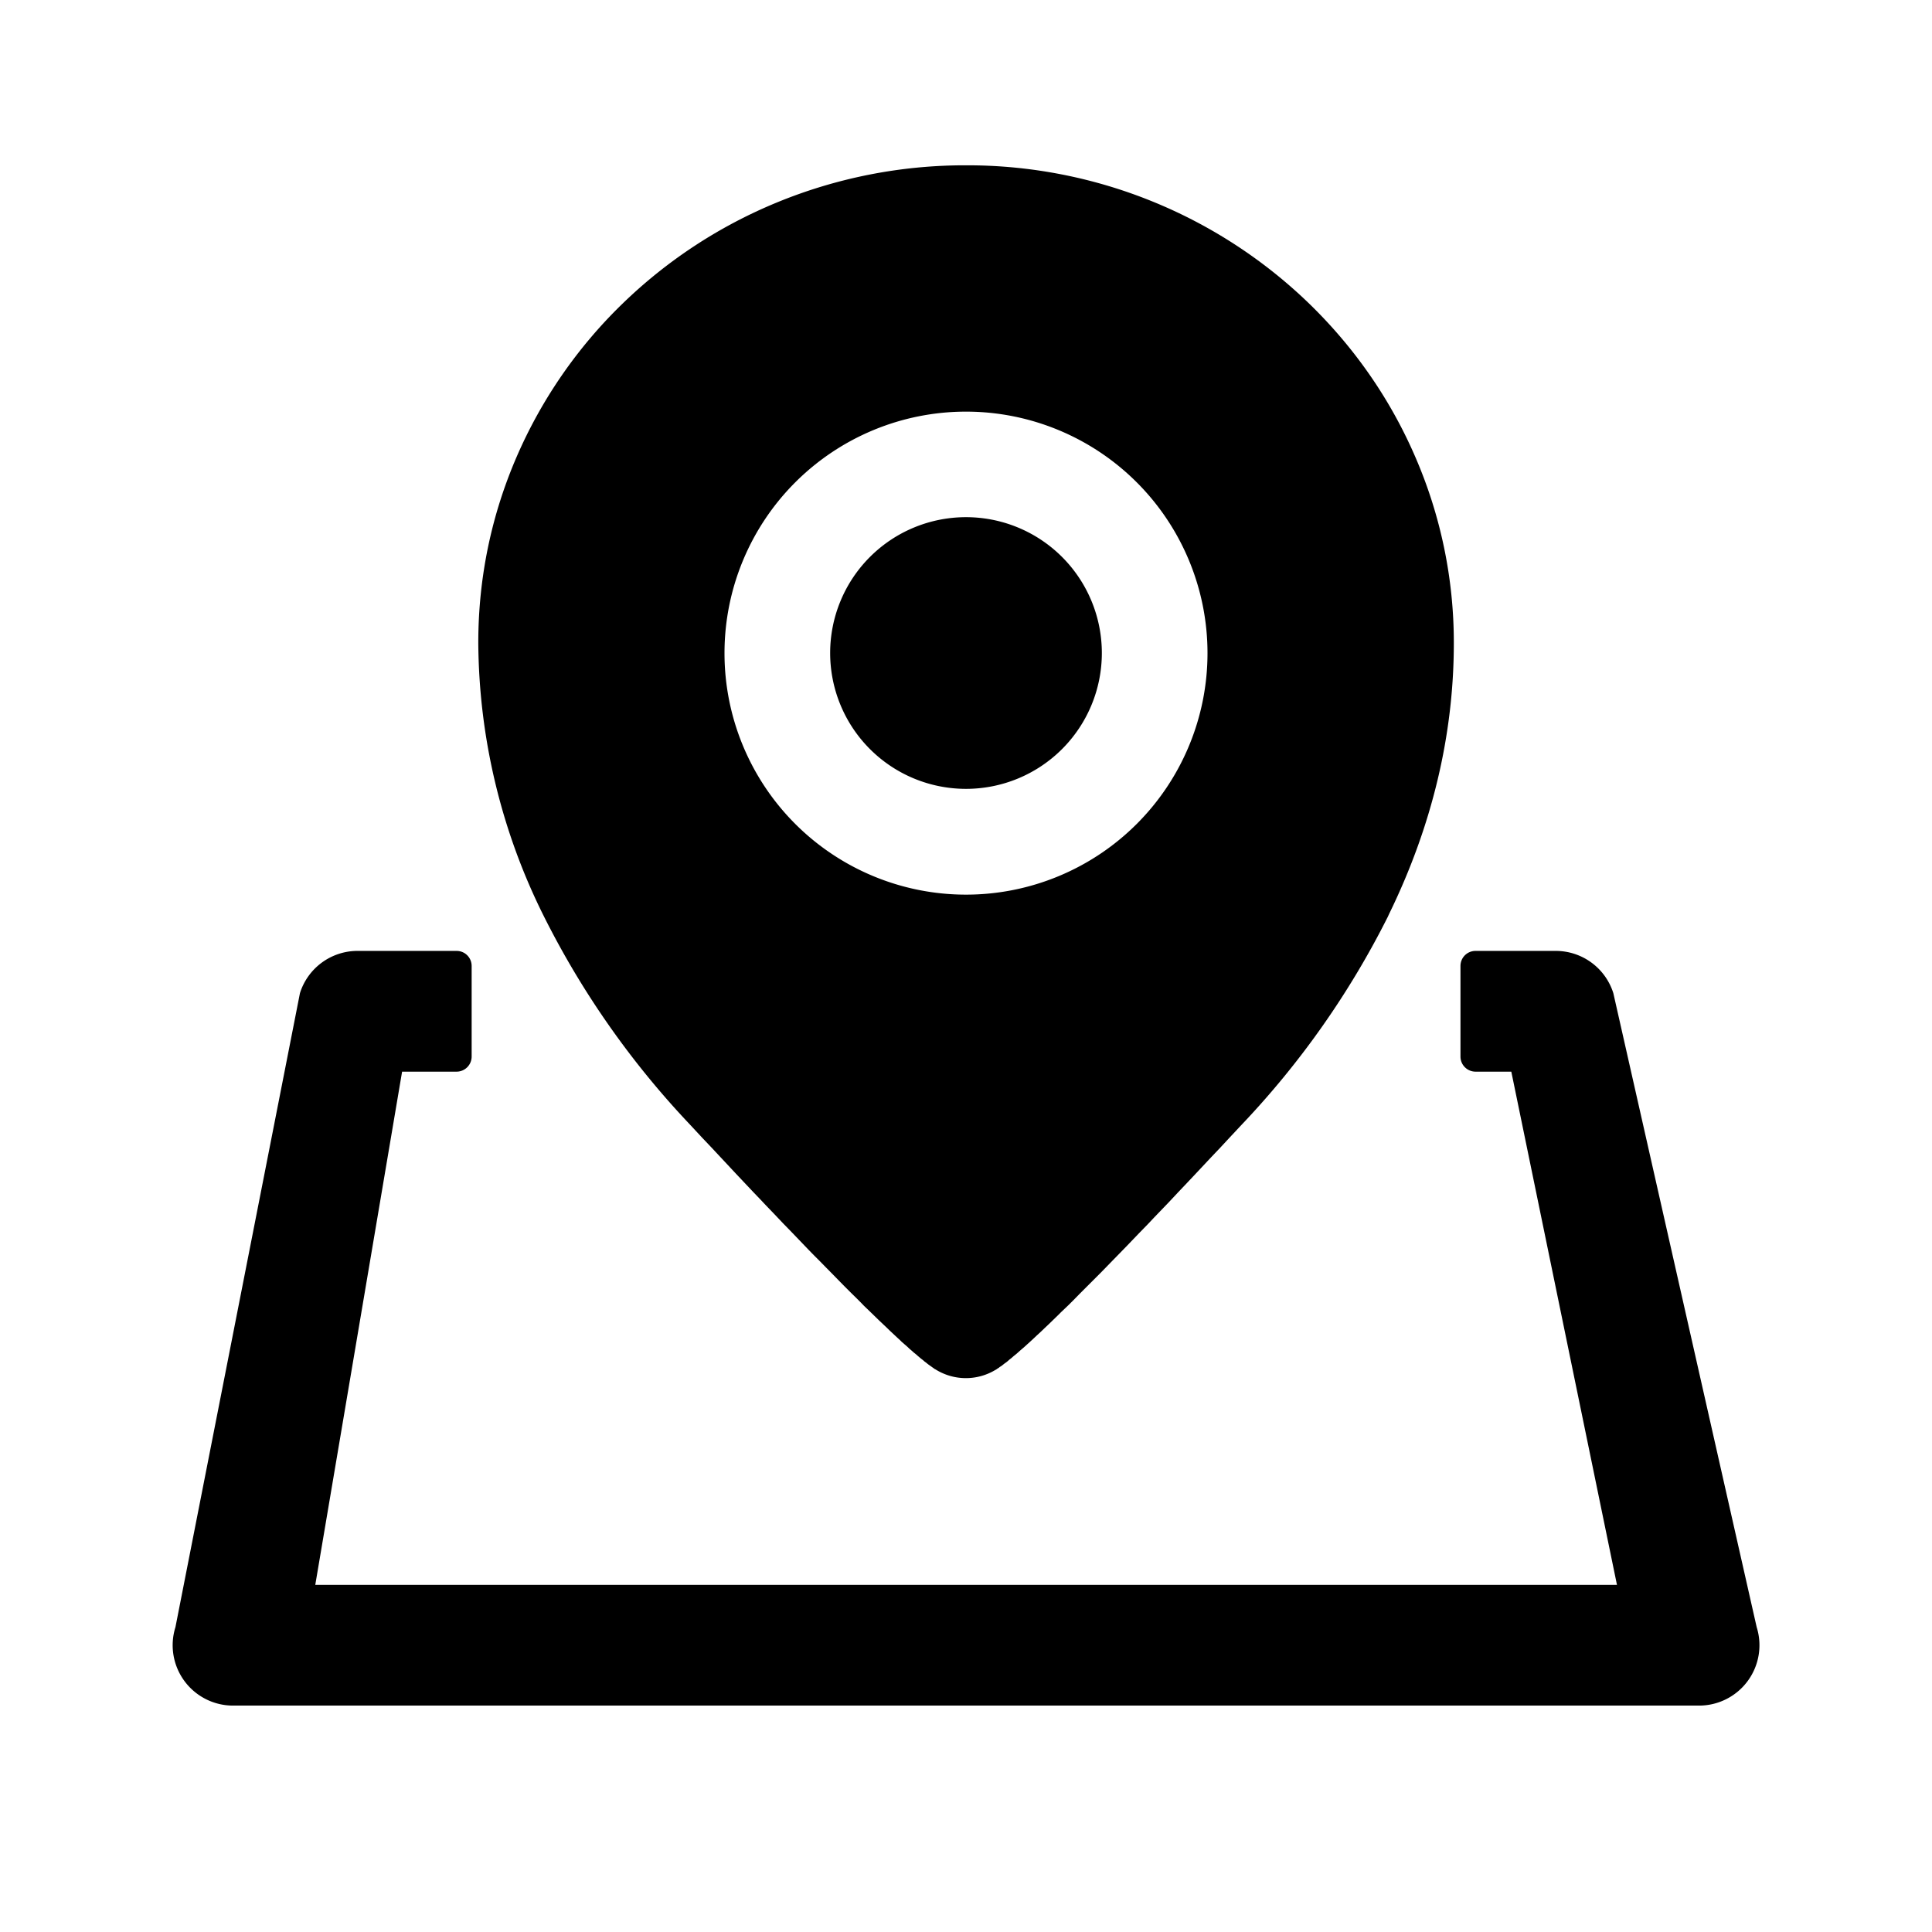 <?xml version="1.0" standalone="no"?><!DOCTYPE svg PUBLIC "-//W3C//DTD SVG 1.1//EN" "http://www.w3.org/Graphics/SVG/1.1/DTD/svg11.dtd"><svg t="1679050488546" class="icon" viewBox="0 0 1024 1024" version="1.1" xmlns="http://www.w3.org/2000/svg" p-id="2580" xmlns:xlink="http://www.w3.org/1999/xlink" width="200" height="200"><path d="M241.984 568H213.12l-46.016 272h689.92l-56-272H782.08a8 8 0 0 1-8-8v-48c0-4.48 3.584-8 8-8h42.432a32 32 0 0 1 30.592 22.4l75.968 336a32 32 0 0 1-30.528 41.6H123.52a32 32 0 0 1-30.528-41.6l65.984-336a32 32 0 0 1 30.08-22.4h52.928c4.48 0 8 3.584 8 8v48a8 8 0 0 1-8 8zM512 87.616A260.48 260.48 0 0 1 694.592 161.6c23.744 23.232 42.432 50.304 55.488 80.448a247.04 247.04 0 0 1 20.48 98.752c0 48.64-11.52 96.96-34.304 143.616l-0.64 1.408a457.984 457.984 0 0 1-77.184 109.952l-6.656 7.104-4.864 5.248-4.928 5.184-4.864 5.184-4.864 5.184-3.2 3.392-4.864 5.12-4.736 5.056-4.8 4.992-3.136 3.264-3.072 3.264-4.672 4.8-3.072 3.2-3.008 3.136-4.48 4.608-2.944 3.008-4.352 4.48-2.816 2.88-2.816 2.816-4.16 4.16-4.032 4.032-2.56 2.624-3.2 3.2-4.032 3.84-1.6 1.6-2.368 2.304-2.304 2.24-2.304 2.176-1.792 1.728-2.432 2.24-1.152 1.088-1.984 1.856-1.984 1.792-1.408 1.28-0.96 0.832-1.344 1.152-1.28 1.152-0.896 0.768-1.28 1.024-1.152 1.024-1.152 0.896-0.704 0.64-0.704 0.576-1.088 0.768-0.64 0.512-0.64 0.512-0.64 0.448-0.64 0.384-0.512 0.448-0.576 0.32-0.512 0.384-0.512 0.32-0.256 0.128a30.336 30.336 0 0 1-31.104 0l-0.512-0.32-0.512-0.256-0.512-0.384-0.64-0.448-0.704-0.512-0.64-0.448-0.64-0.448-0.576-0.448-0.96-0.768-0.704-0.512-0.704-0.64-1.088-0.832-1.536-1.28-1.152-1.024-1.28-1.024-0.832-0.768-1.28-1.088-1.28-1.216-0.96-0.832-1.92-1.664-0.896-0.896-1.472-1.344-2.048-1.92-2.048-1.92-2.112-2.048-1.088-1.024-2.304-2.176-2.368-2.304-2.368-2.304-3.328-3.2-1.664-1.728-2.56-2.56-2.624-2.56-3.328-3.328-3.392-3.456-2.752-2.816-4.224-4.288-2.88-2.944-2.944-2.944-2.944-3.008-2.944-3.072-3.008-3.136-3.008-3.136-4.608-4.736-4.608-4.864-4.736-4.928-3.136-3.328-3.2-3.328-6.336-6.72-3.2-3.392-6.4-6.848-6.4-6.848-4.864-5.12-6.72-7.232a459.264 459.264 0 0 1-77.12-110.016 328.512 328.512 0 0 1-34.816-145.088c0-34.24 6.848-67.456 20.416-98.752a252.8 252.8 0 0 1 55.488-80.448 258.88 258.88 0 0 1 82.176-54.08A261.76 261.76 0 0 1 512 87.616z m0 130.56a128 128 0 1 0 0 256 128 128 0 0 0 0-256z m0 55.936a72 72 0 1 1 0 144 72 72 0 0 1 0-144z" p-id="2581"></path></svg>
